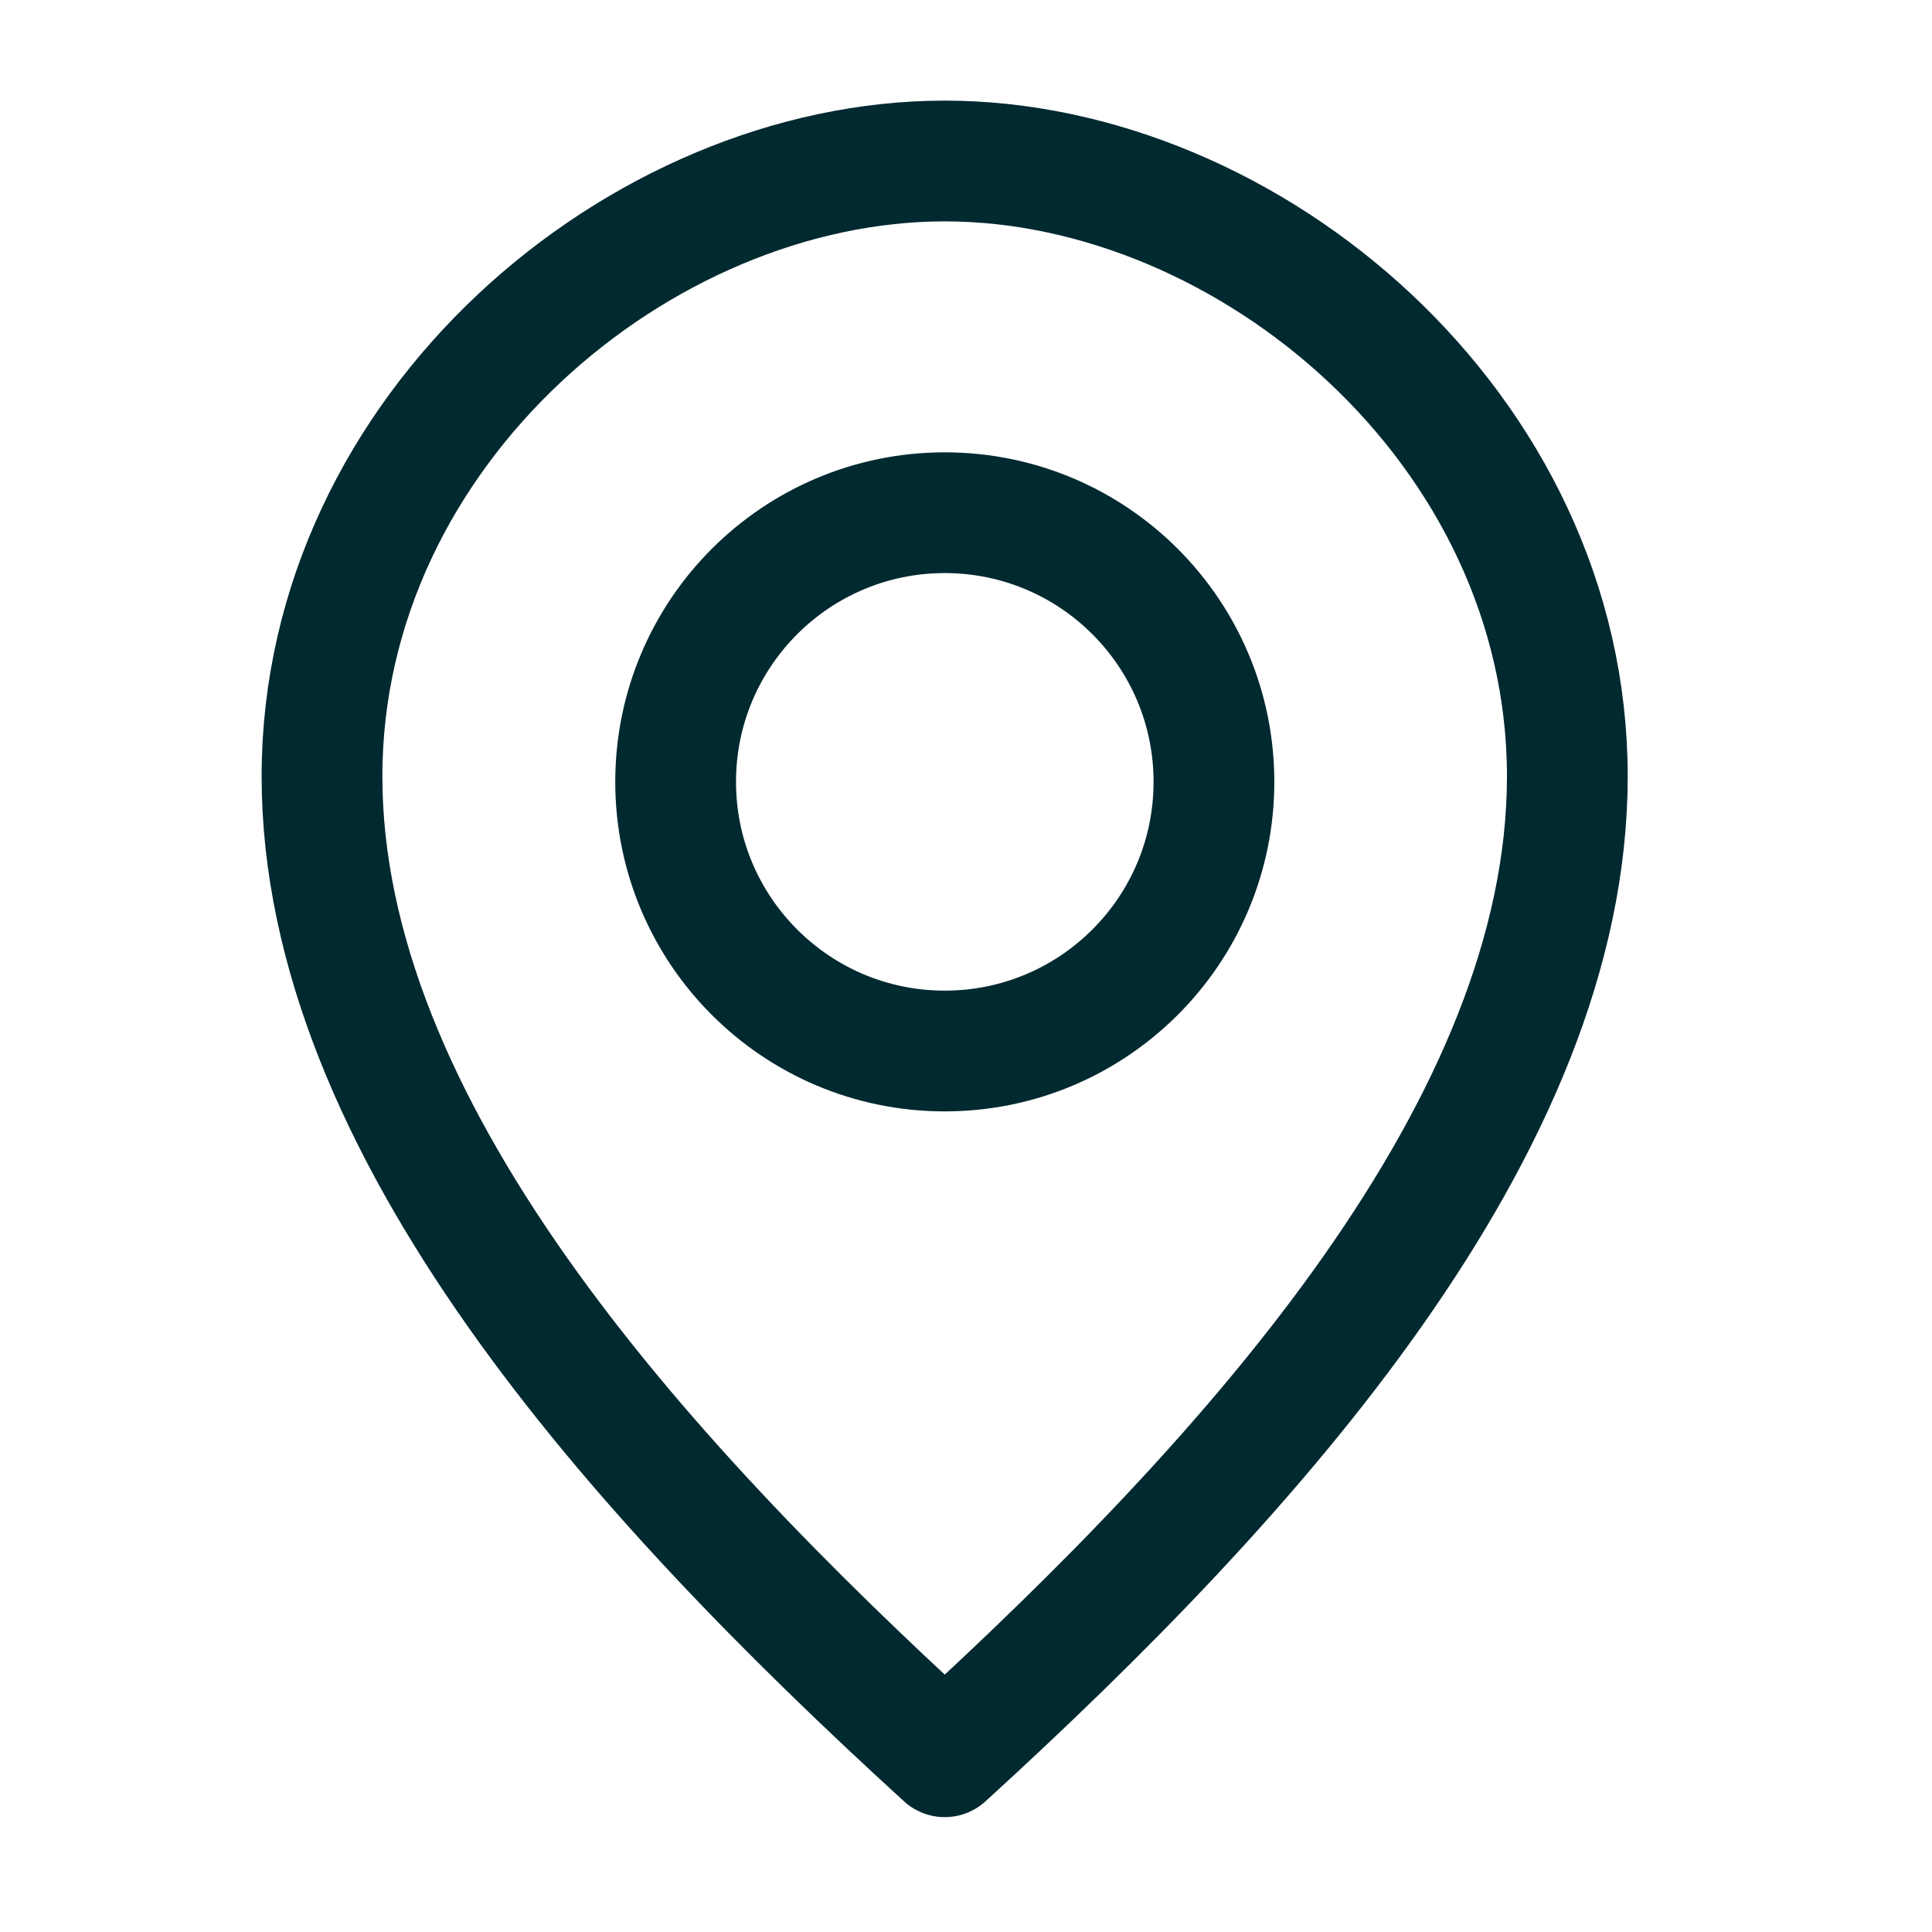 <svg width="24" height="24" viewBox="0 0 24 24" fill="none" xmlns="http://www.w3.org/2000/svg">
<path d="M11.736 21.823C15.603 18.295 19.47 13.982 19.47 9.644C19.47 5.328 15.519 2 11.736 2C7.954 2 4 5.328 4 9.644C4 13.982 7.87 18.295 11.736 21.823Z" stroke="#002930" stroke-width="1.5" stroke-miterlimit="10" stroke-linecap="round" stroke-linejoin="round"/>
<path d="M11.736 13.056C13.583 13.056 15.08 11.559 15.08 9.713C15.08 7.866 13.583 6.369 11.736 6.369C9.89 6.369 8.393 7.866 8.393 9.713C8.393 11.559 9.89 13.056 11.736 13.056Z" stroke="#002930" stroke-width="1.5" stroke-miterlimit="10" stroke-linecap="round" stroke-linejoin="round"/>
</svg>

